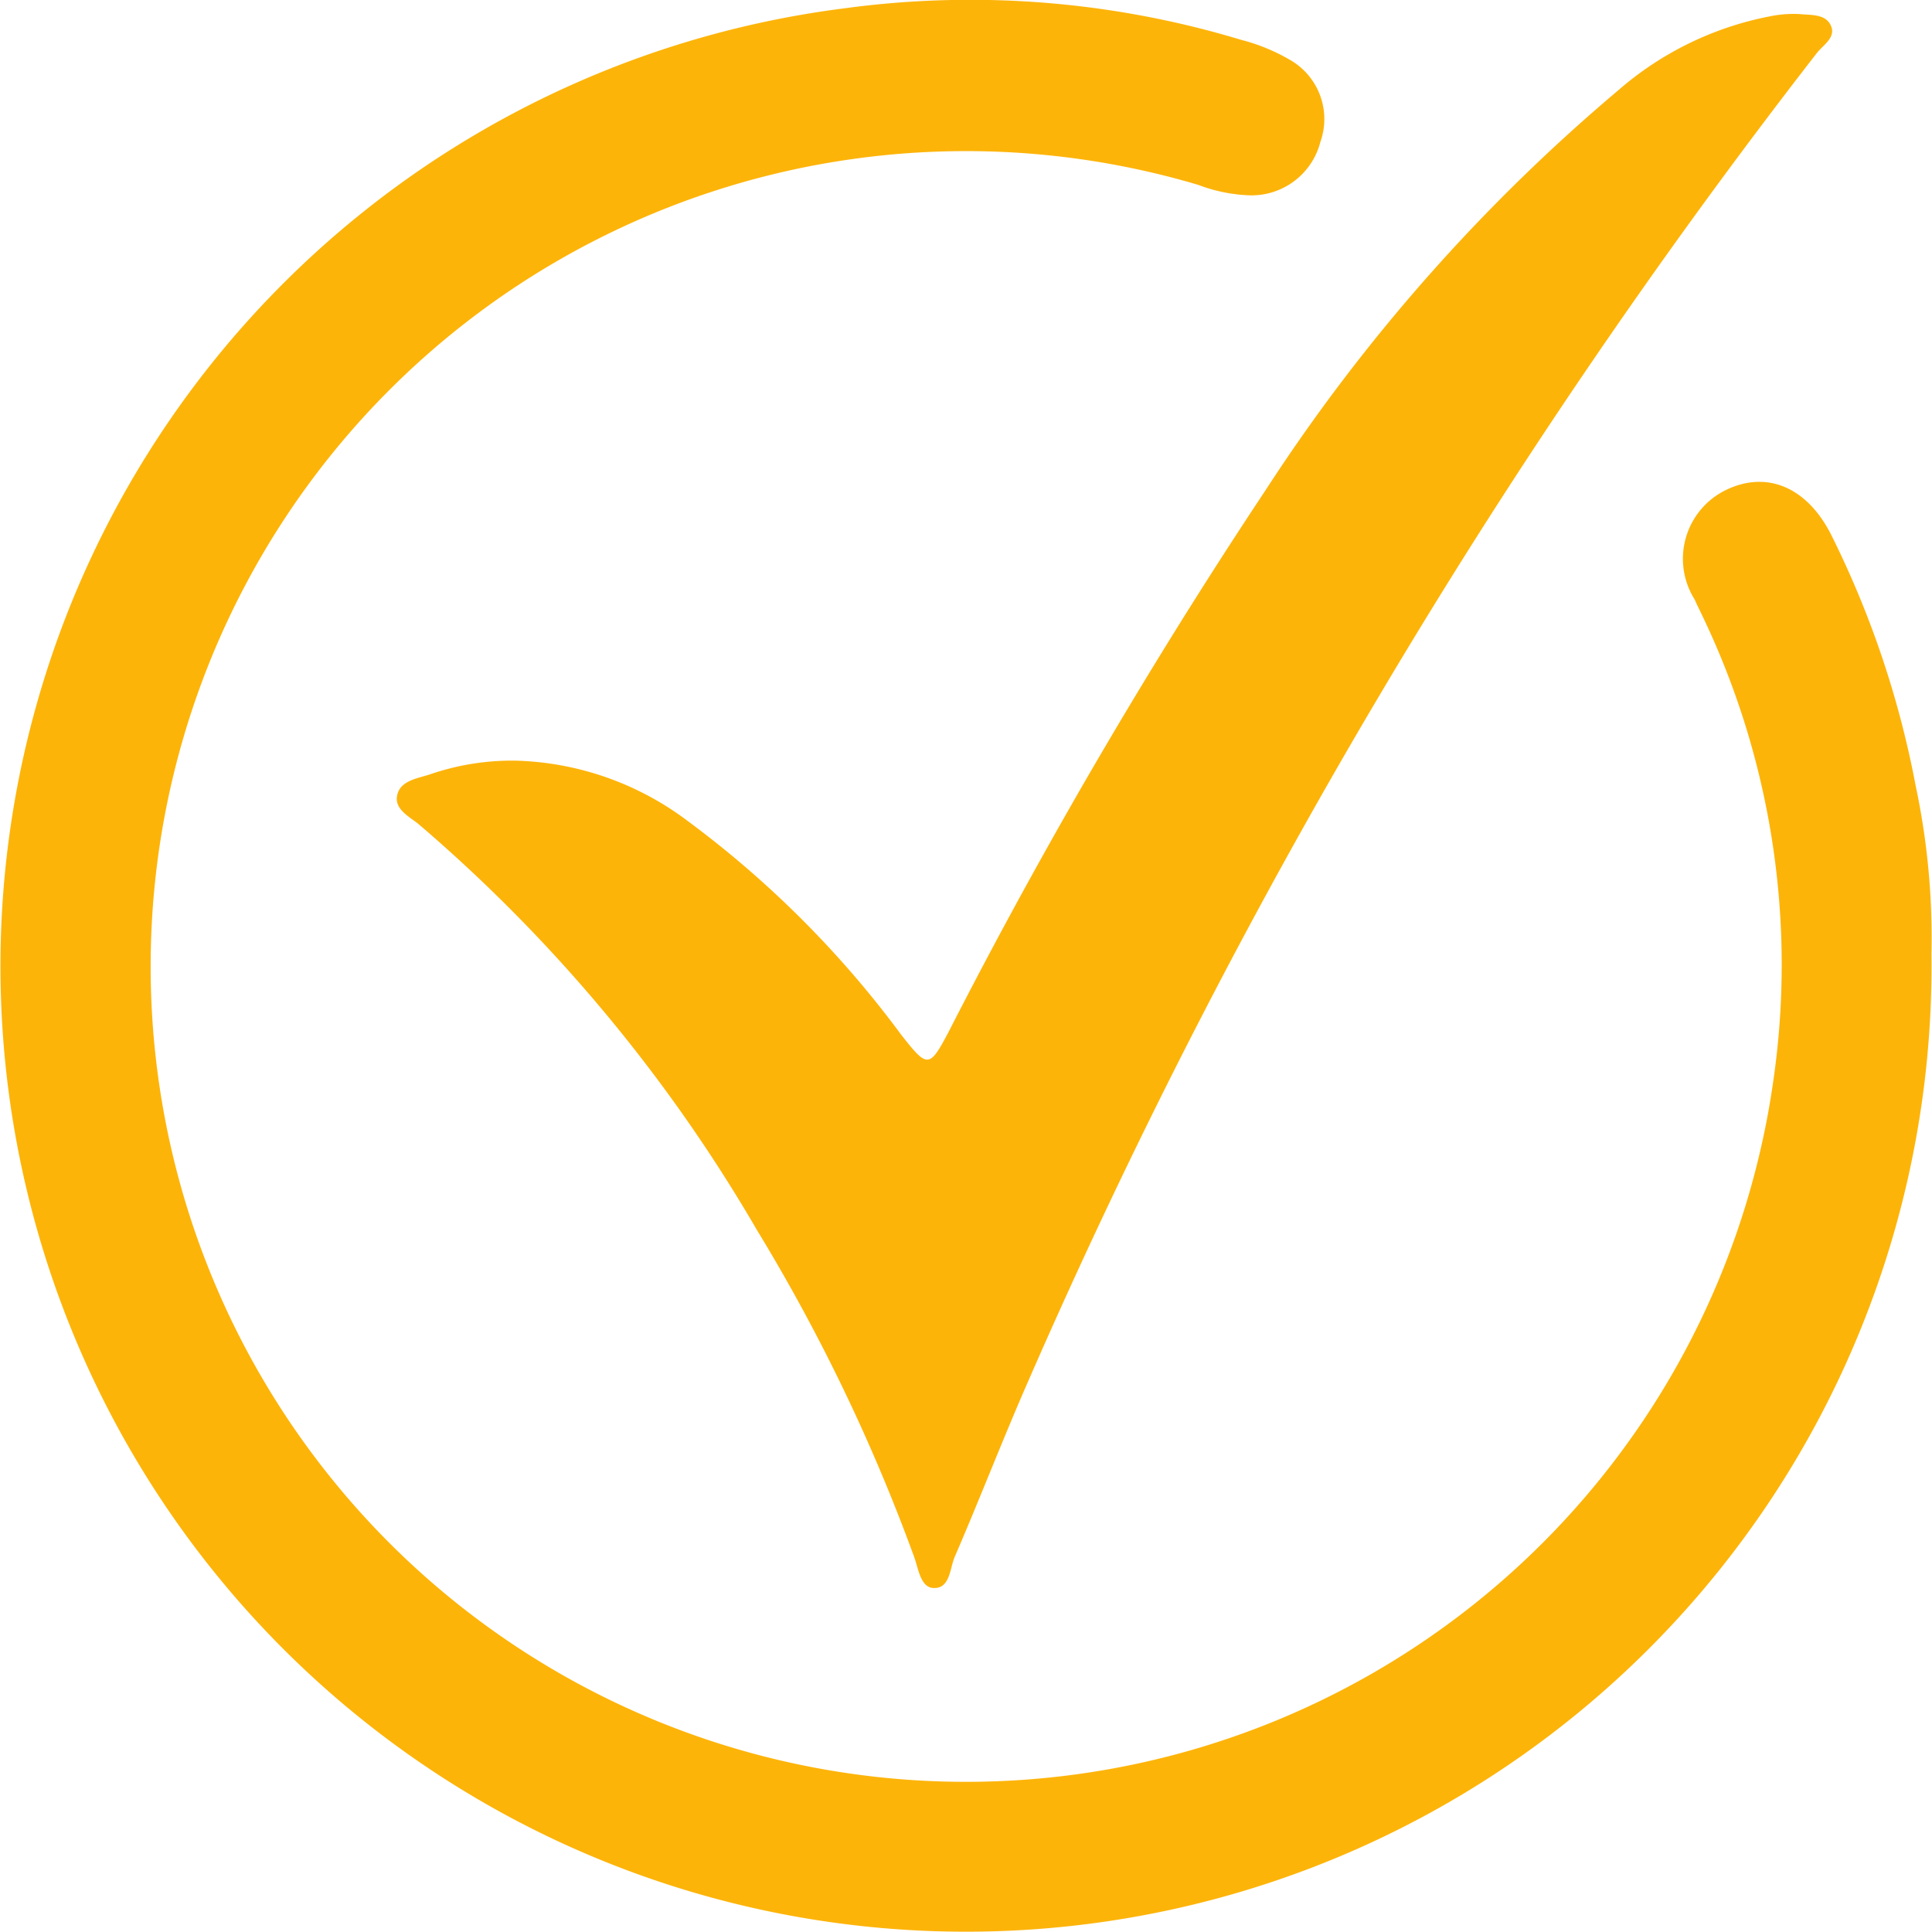 <svg id="组_96" data-name="组 96" xmlns="http://www.w3.org/2000/svg" width="51.667" height="51.673" viewBox="0 0 51.667 51.673">
  <path id="路径_91" data-name="路径 91" d="M1395.293,128.157a25.821,25.821,0,1,1-29.081-25.288,25.026,25.026,0,0,1,10.619.841,5.1,5.1,0,0,1,1.3.532,1.823,1.823,0,0,1,.82,2.2,1.9,1.9,0,0,1-1.877,1.427,4.27,4.27,0,0,1-1.383-.278,21.805,21.805,0,1,0,15.37,23.981,21.579,21.579,0,0,0-1.883-12.435c-.072-.153-.148-.3-.216-.458a2.045,2.045,0,0,1,.85-2.937c1.085-.519,2.16-.069,2.805,1.215a25.734,25.734,0,0,1,2.254,6.7A19.557,19.557,0,0,1,1395.293,128.157Z" transform="translate(-1343.641 -102.645)" fill="#fdb409"/>
  <path id="路径_92" data-name="路径 92" d="M1359.391,123.055a7.99,7.99,0,0,1,4.6,1.618,27.248,27.248,0,0,1,5.705,5.714c.7.891.749.9,1.262-.07a147.564,147.564,0,0,1,8.49-14.509,48.513,48.513,0,0,1,9.415-10.674,8.687,8.687,0,0,1,4.052-1.982,3.15,3.15,0,0,1,.8-.063c.292.03.676-.007.828.281.177.335-.187.537-.363.763a166.414,166.414,0,0,0-21.1,35.542c-.677,1.546-1.284,3.123-1.954,4.672-.135.313-.122.865-.581.833-.33-.023-.39-.509-.5-.819a49.227,49.227,0,0,0-4.207-8.751,42.143,42.143,0,0,0-9.036-10.846c-.251-.207-.655-.4-.59-.764.073-.414.538-.465.882-.579A6.746,6.746,0,0,1,1359.391,123.055Z" transform="translate(-1345.594 -102.713)" fill="#fdb409"/>
</svg>
